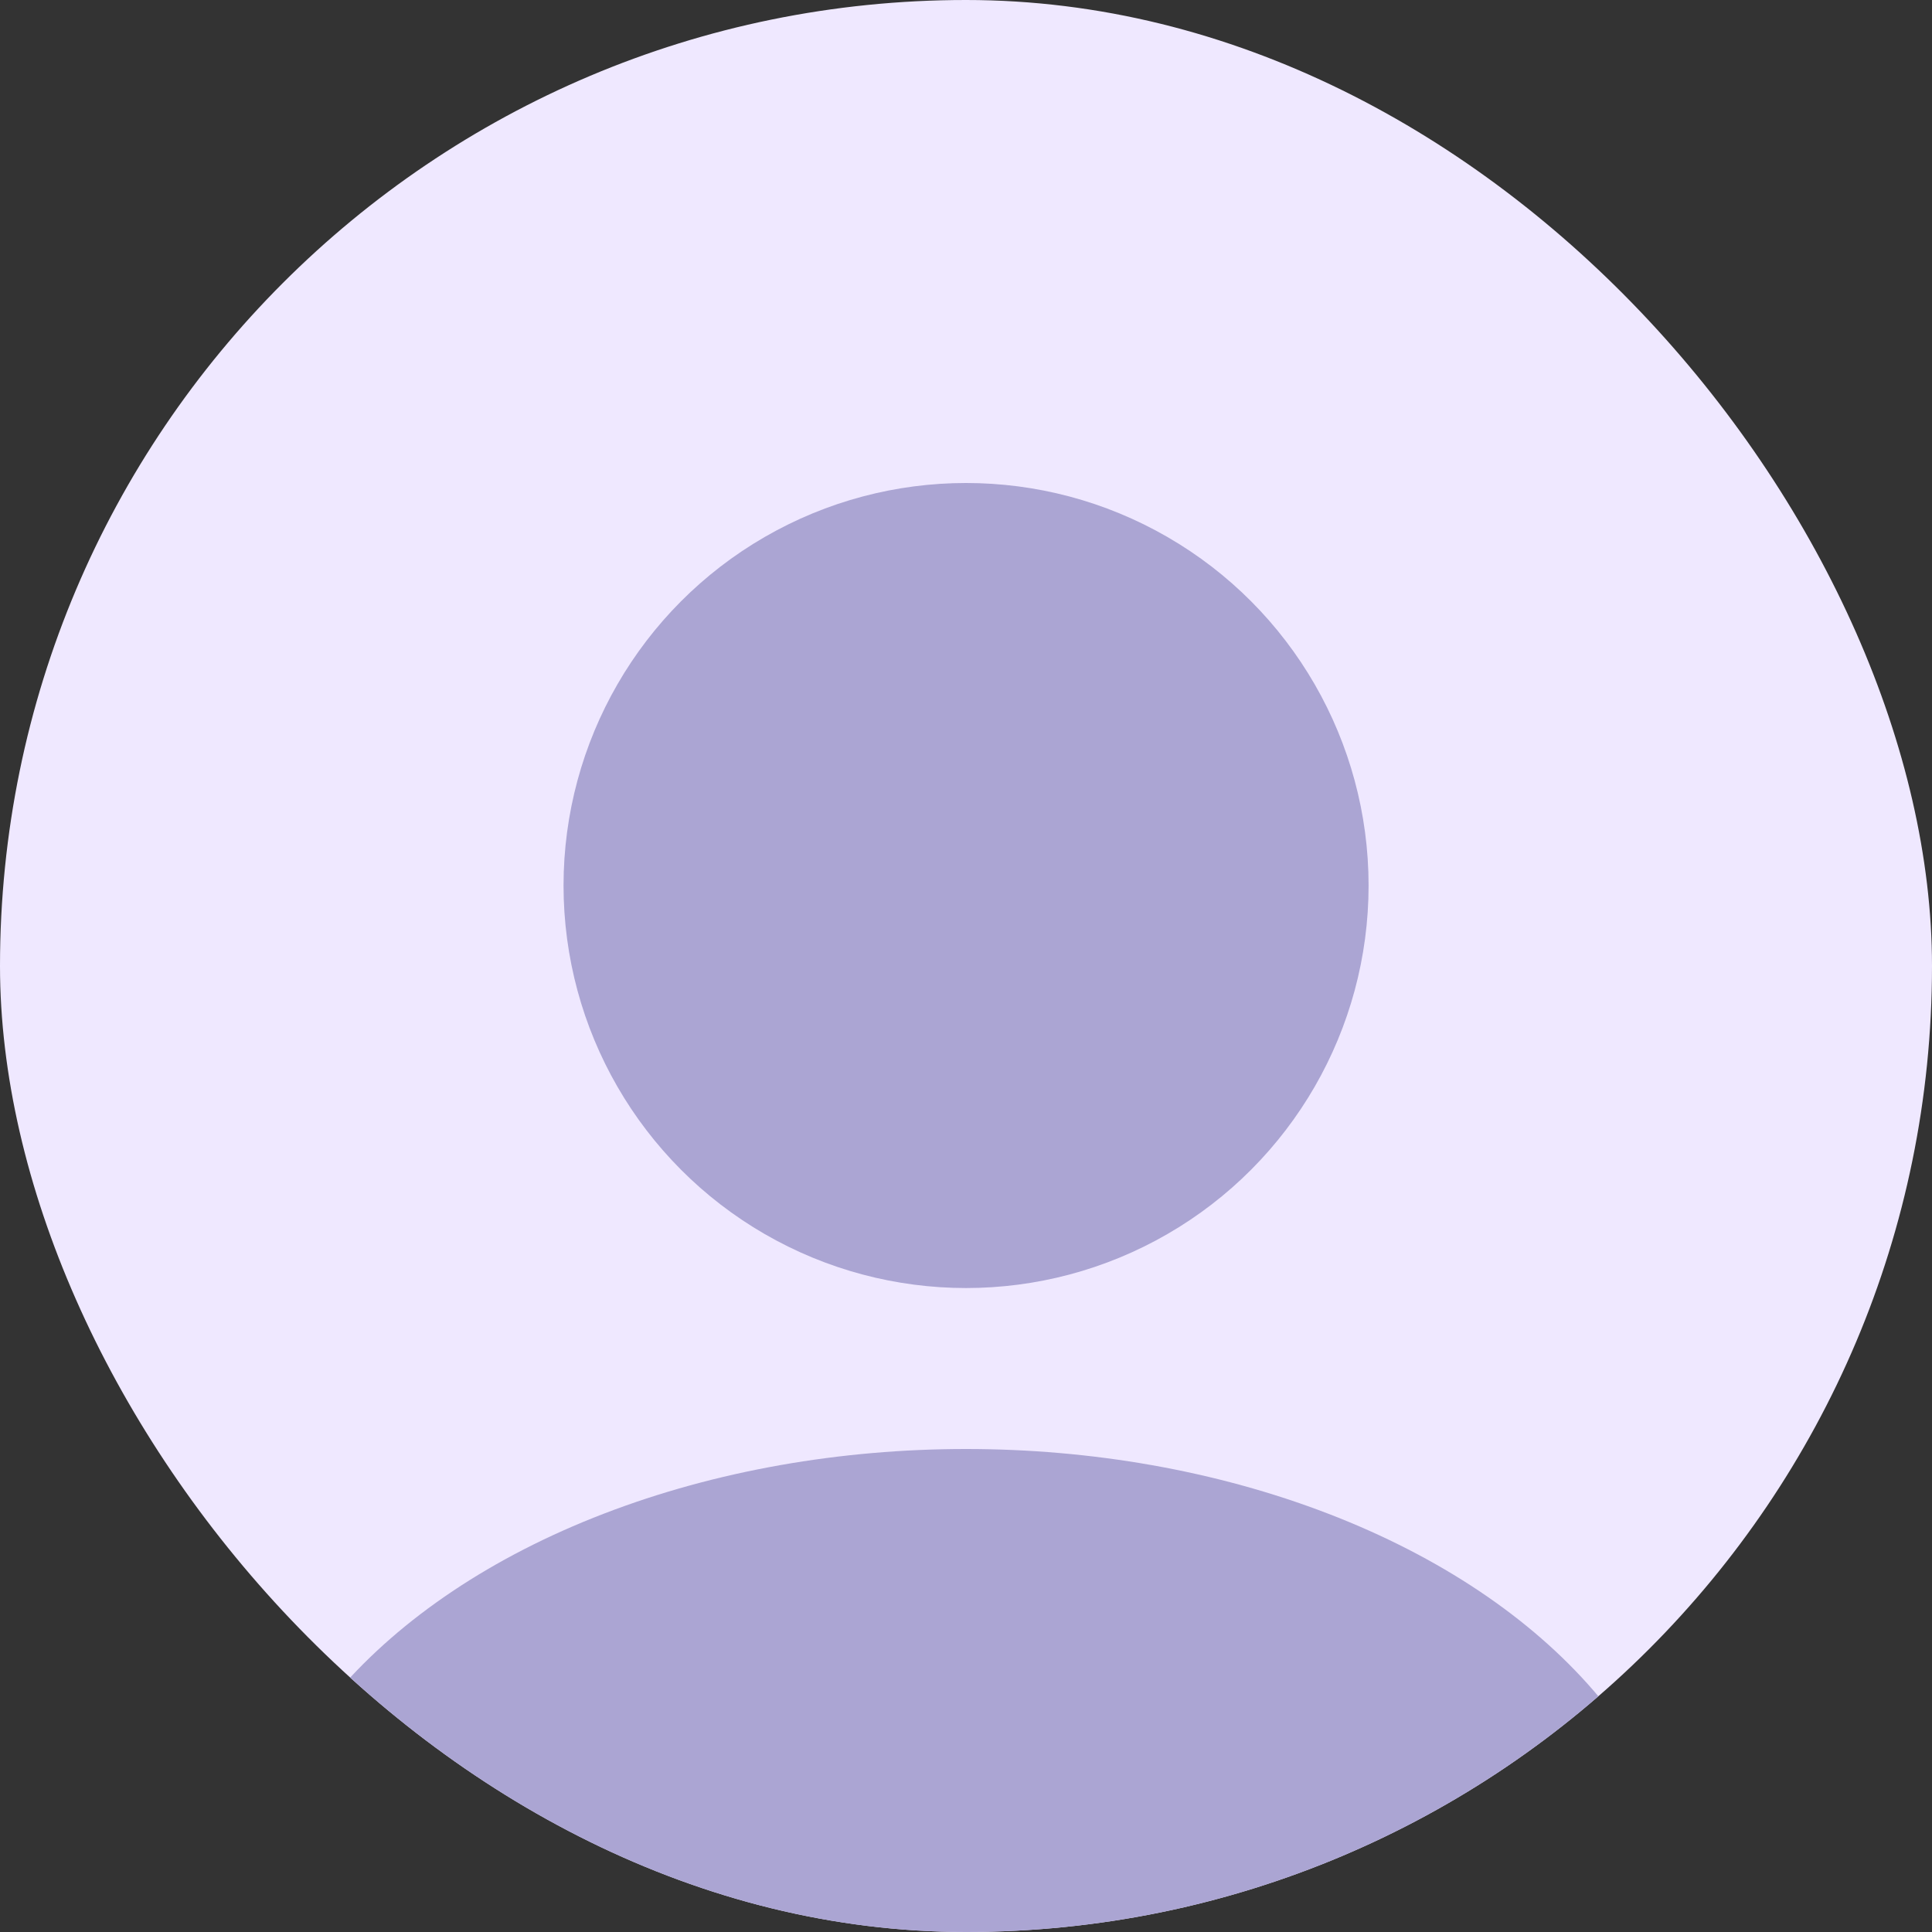 <svg width="32" height="32" viewBox="0 0 32 32" fill="none" xmlns="http://www.w3.org/2000/svg">
<rect x="0" y="0" width="32" height="32" fill="#333333" stroke="none"/>
<g clip-path="url(#clip0_5367_46156)">
<rect width="32" height="32" rx="16" fill="#EFE8FF"/>
<circle cx="16.001" cy="14.667" r="6.667" fill="#ABA5D3"/>
<ellipse cx="16" cy="32" rx="12" ry="8" fill="#ABA5D3"/>
</g>
<defs>
<clipPath id="clip0_5367_46156">
<rect width="32" height="32" rx="16" fill="white"/>
</clipPath>
</defs>
</svg>
